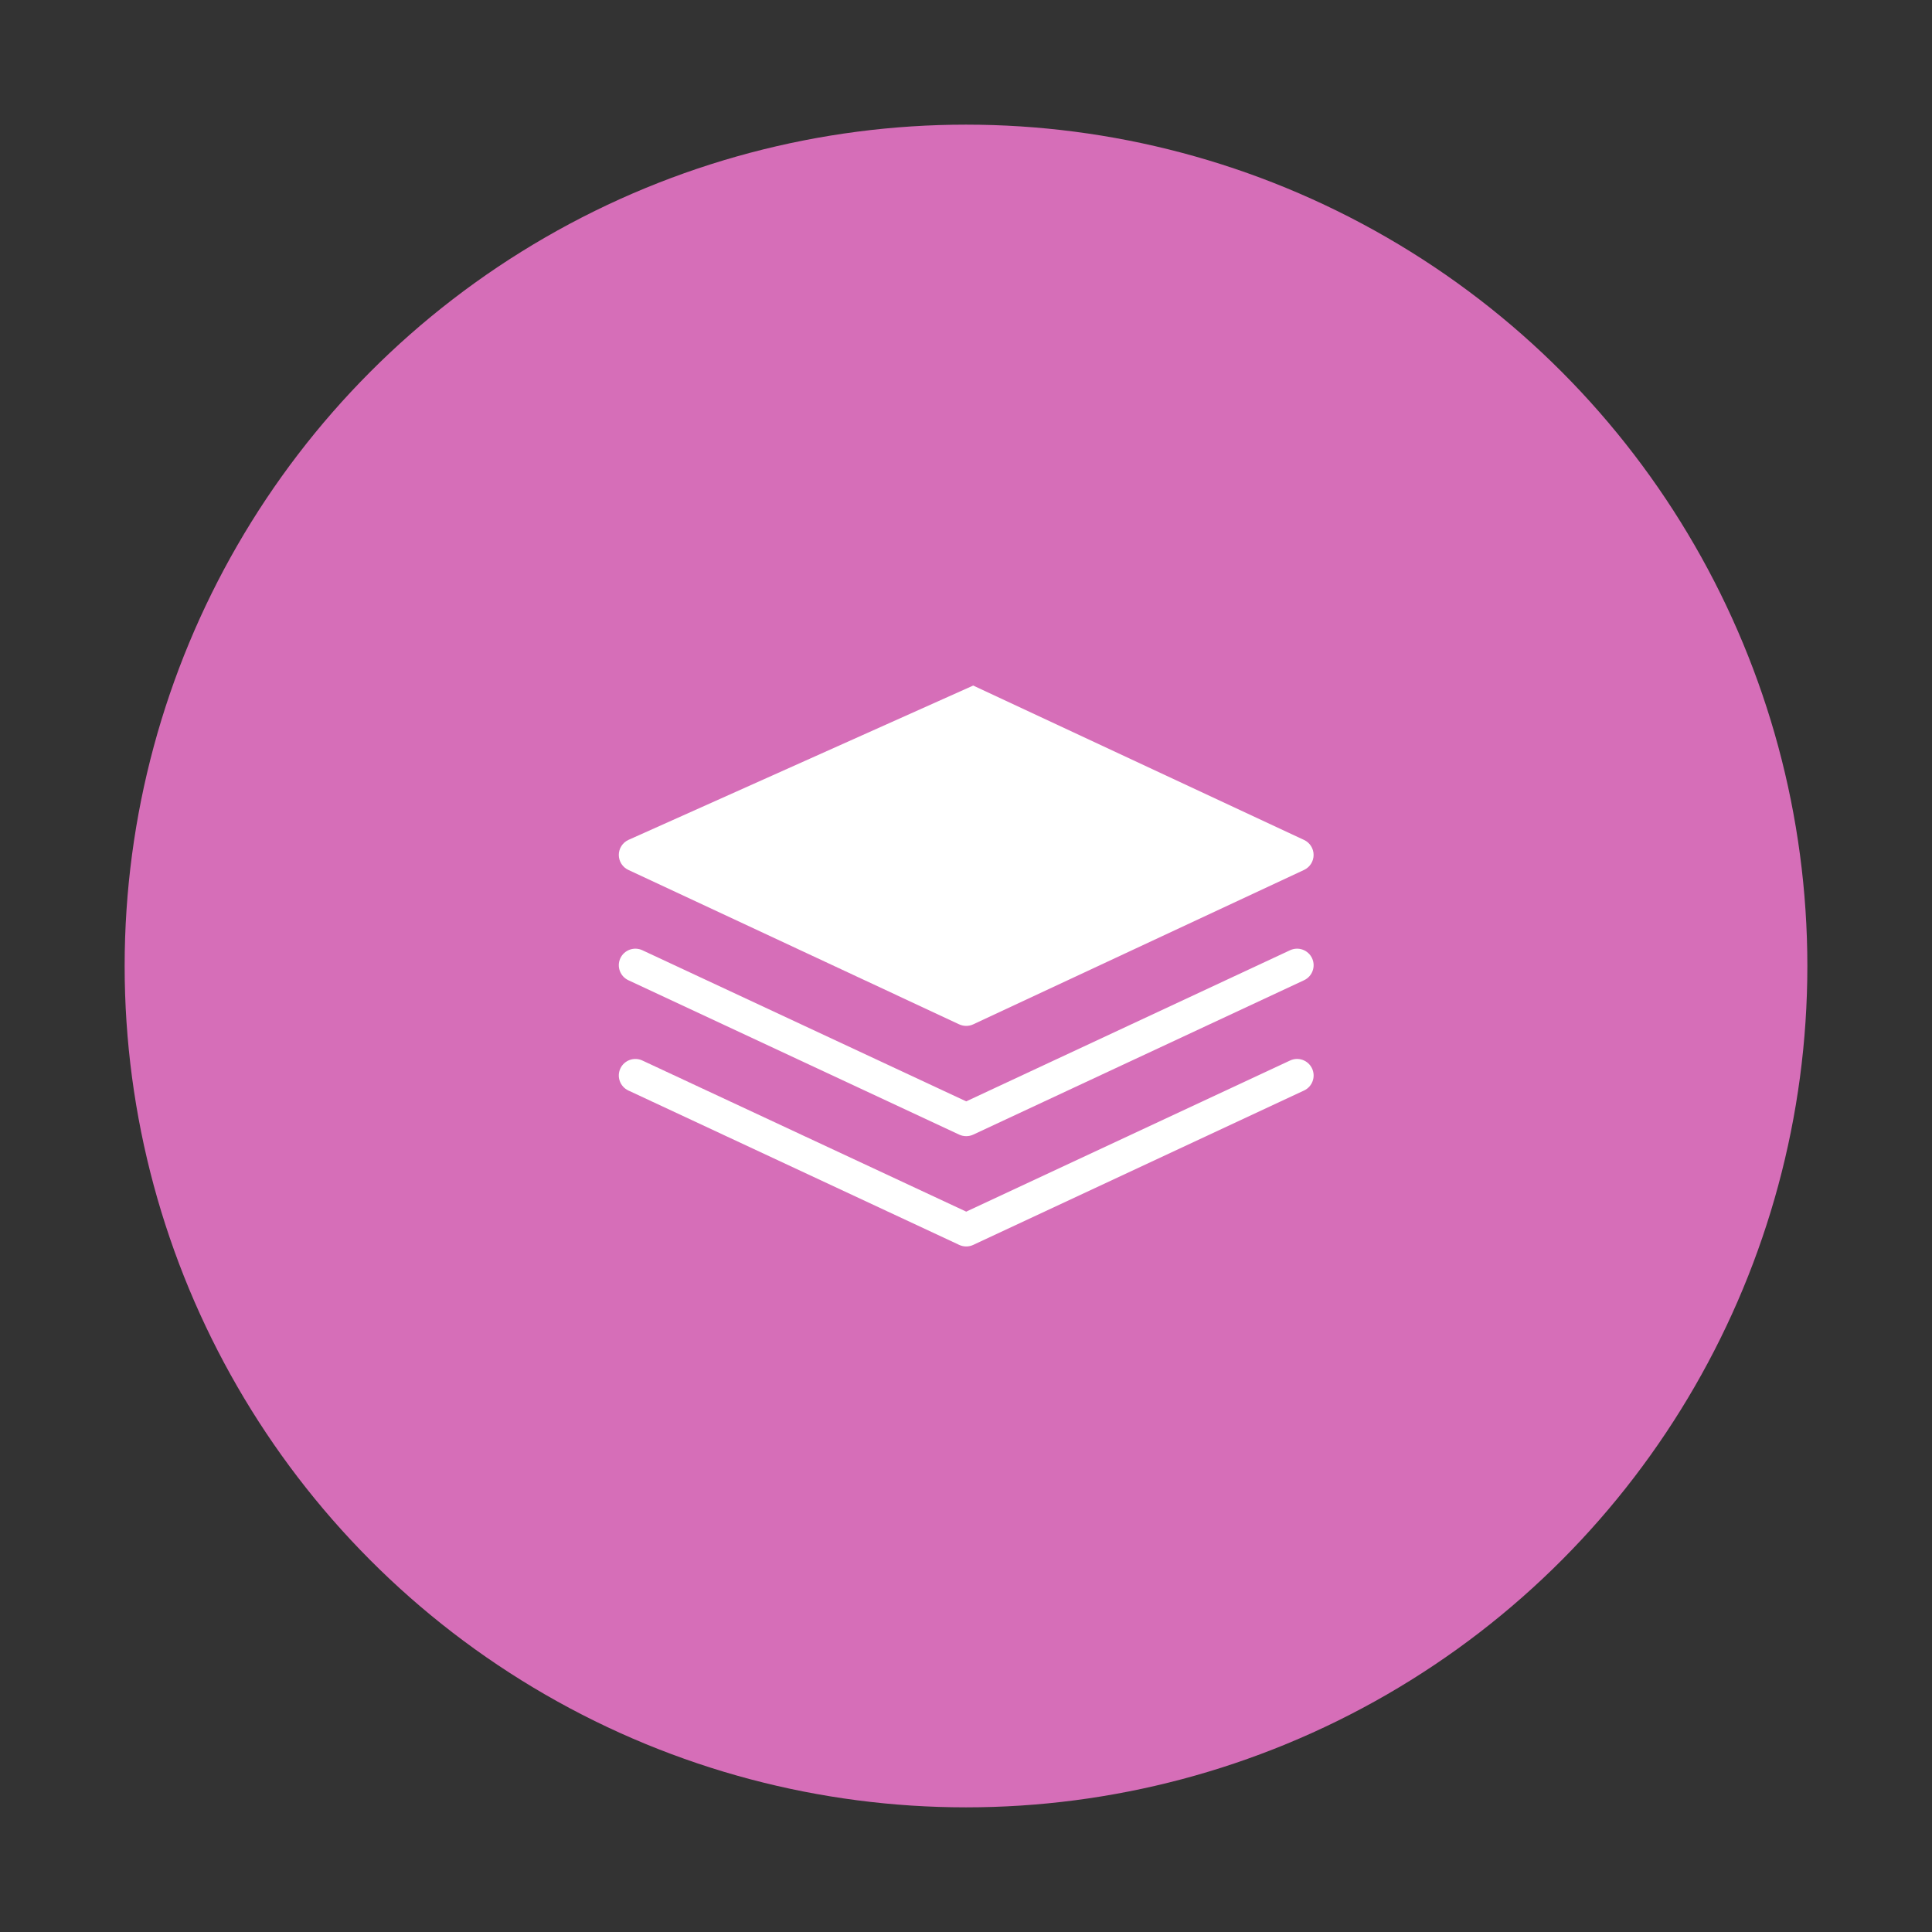 <svg width="124" height="124" viewBox="0 0 124 124" fill="none" xmlns="http://www.w3.org/2000/svg">
<rect x="0" y="0" width="124" height="124" fill="#333333" stroke="none"/>
<circle cx="62" cy="62" r="54" fill="#D66EB8"/>
<path d="M62.463 44L83.698 53.91C84.071 54.084 84.31 54.459 84.31 54.872C84.31 55.285 84.071 55.659 83.698 55.834L62.463 65.745C62.32 65.811 62.167 65.844 62.013 65.844C61.86 65.844 61.706 65.811 61.564 65.745L40.329 55.834C39.955 55.658 39.716 55.284 39.716 54.871C39.716 54.459 39.955 54.084 40.329 53.909M62.463 72.823L83.698 62.913C84.229 62.664 84.46 62.033 84.211 61.501C83.963 60.97 83.334 60.74 82.8 60.988L62.014 70.688L41.228 60.988C40.697 60.741 40.065 60.97 39.816 61.501C39.569 62.033 39.798 62.664 40.33 62.913L61.565 72.823C61.707 72.889 61.861 72.922 62.014 72.922C62.168 72.922 62.321 72.889 62.463 72.823H62.463ZM62.463 79.901L83.698 69.991C84.229 69.742 84.46 69.111 84.211 68.579C83.963 68.048 83.334 67.817 82.8 68.066L62.014 77.766L41.228 68.066C40.697 67.819 40.065 68.048 39.816 68.579C39.569 69.111 39.798 69.742 40.33 69.991L61.565 79.901C61.707 79.967 61.861 80 62.014 80C62.167 80 62.321 79.967 62.463 79.901L62.463 79.901Z" fill="white"/>
</svg>

